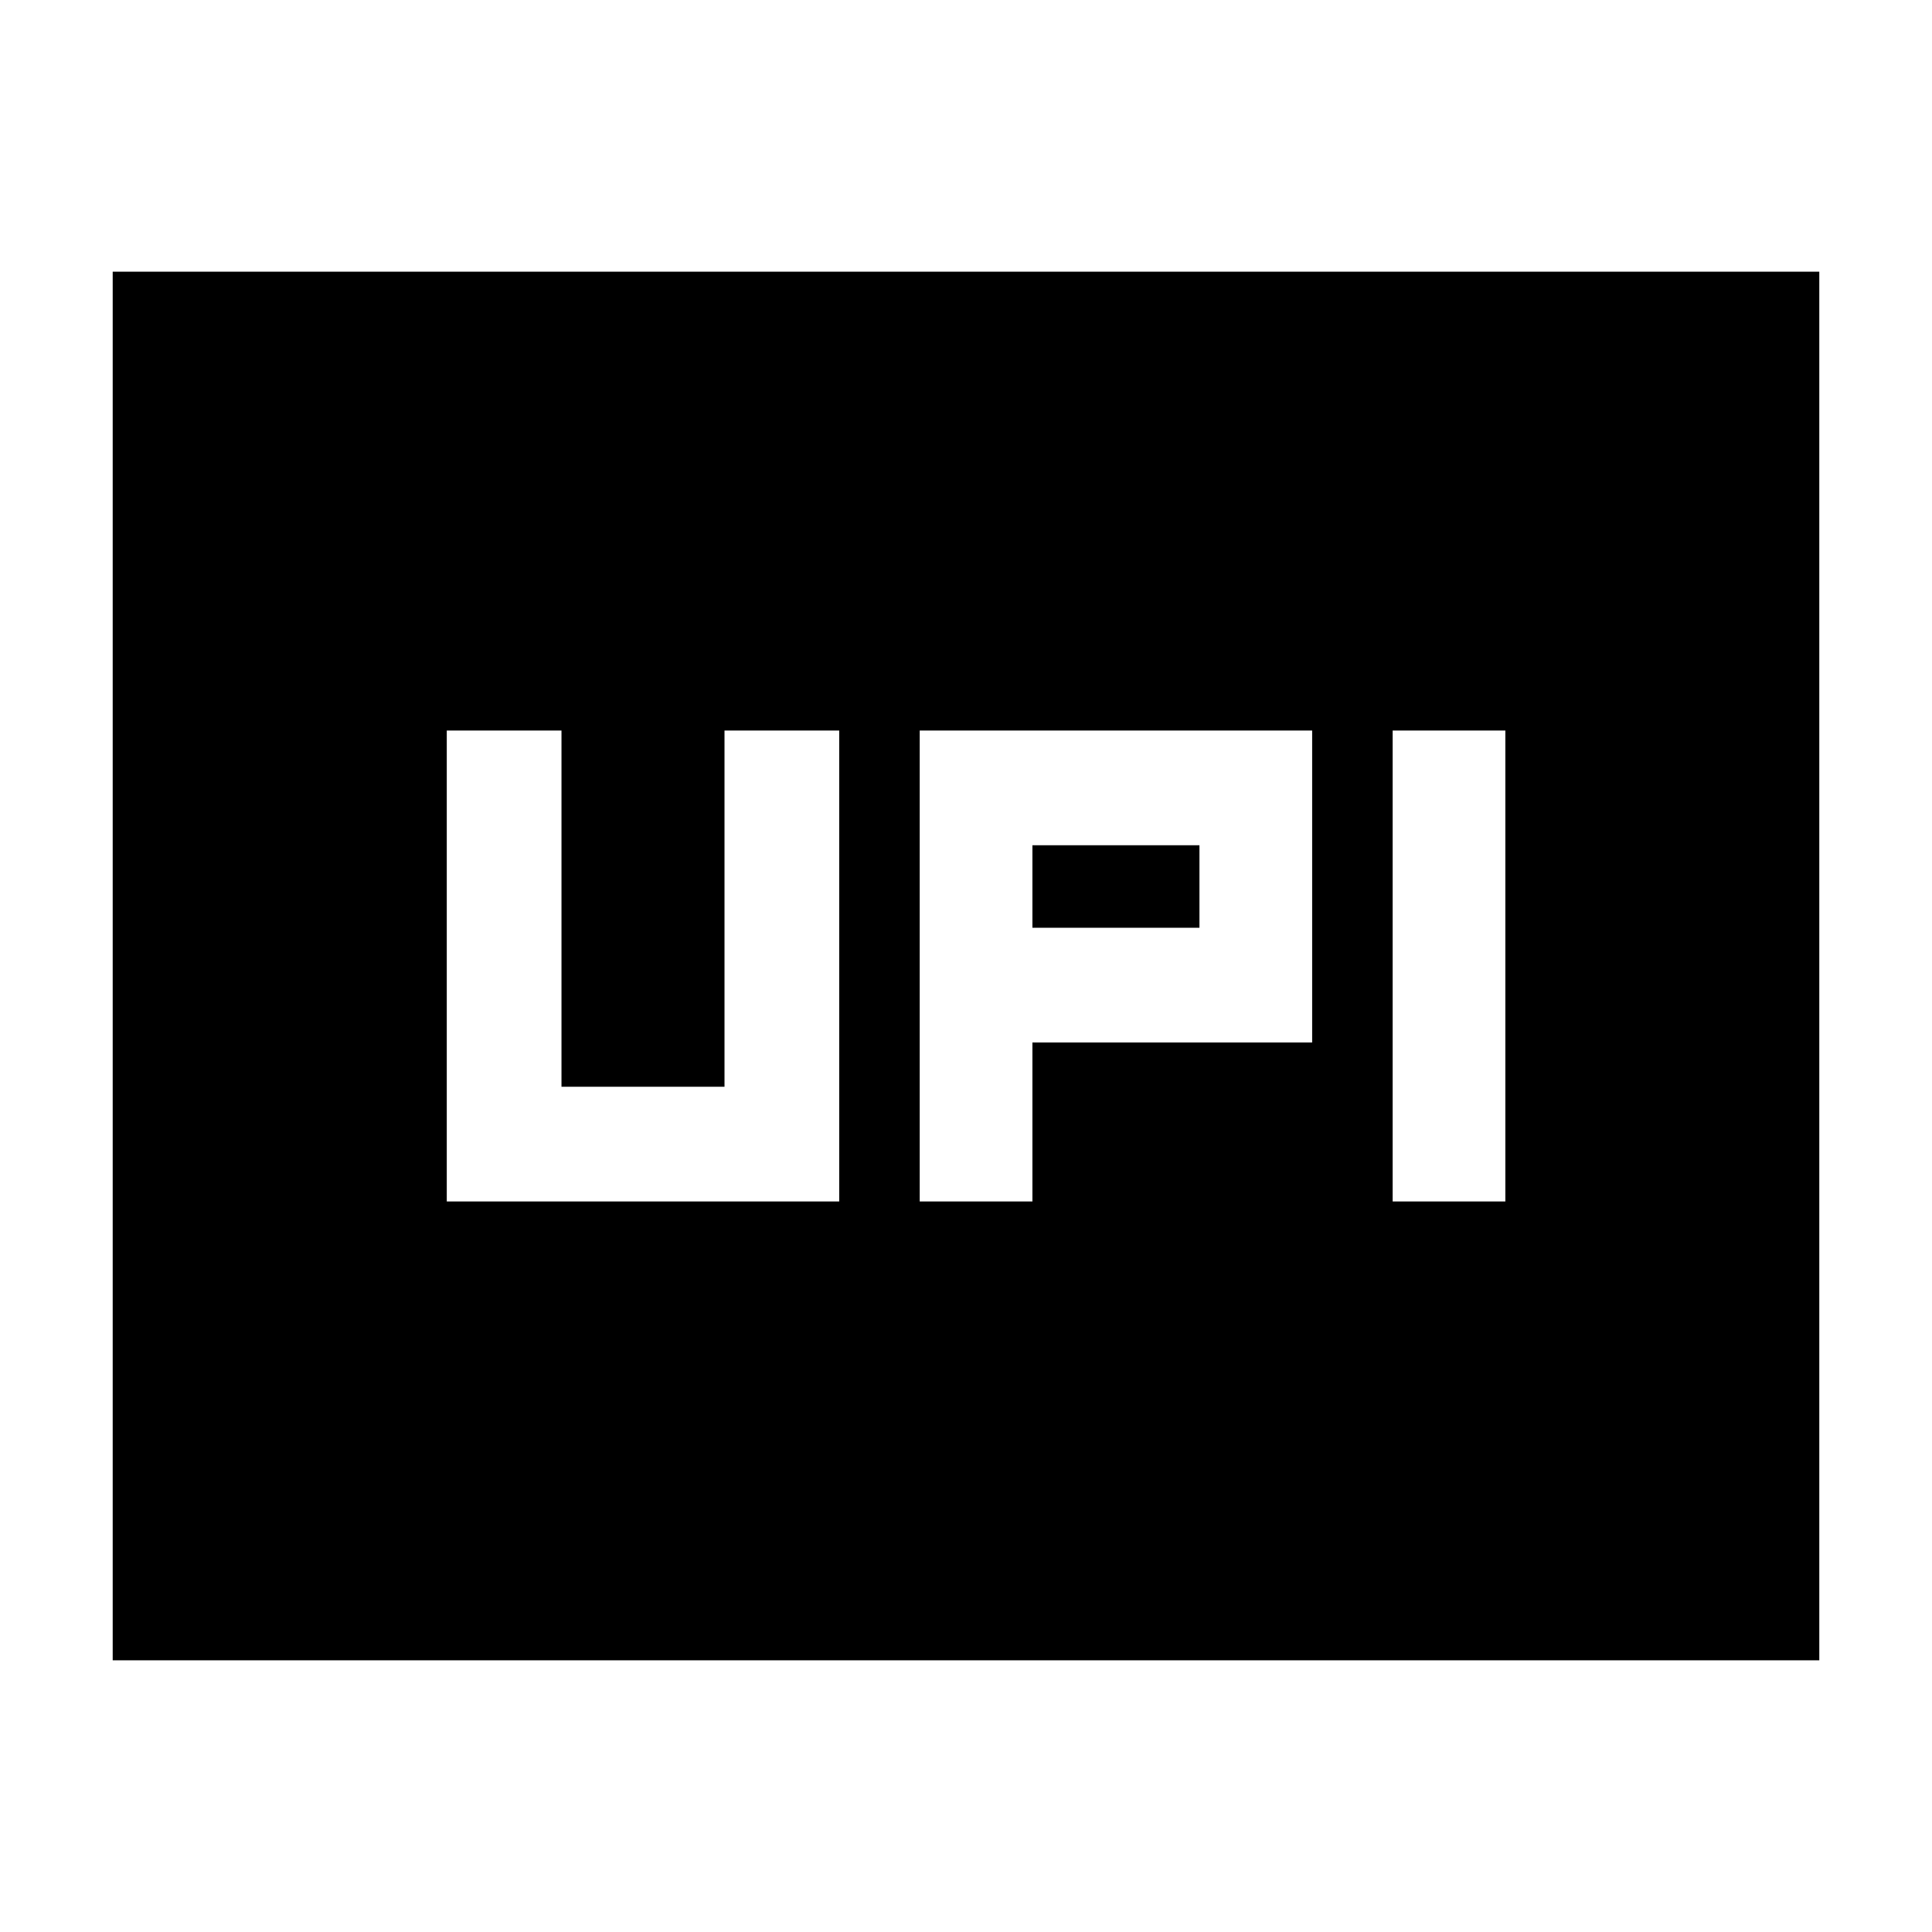 <svg xmlns="http://www.w3.org/2000/svg" height="24" viewBox="0 -960 960 960" width="24"><path d="M457-363h56v-79h139v-155H457v234Zm235 0h56v-234h-56v234ZM513-499v-41h83v41h-83ZM222-363h195v-234h-57v177h-81v-177h-57v234ZM56-135v-690h848v690H56Z"/></svg>